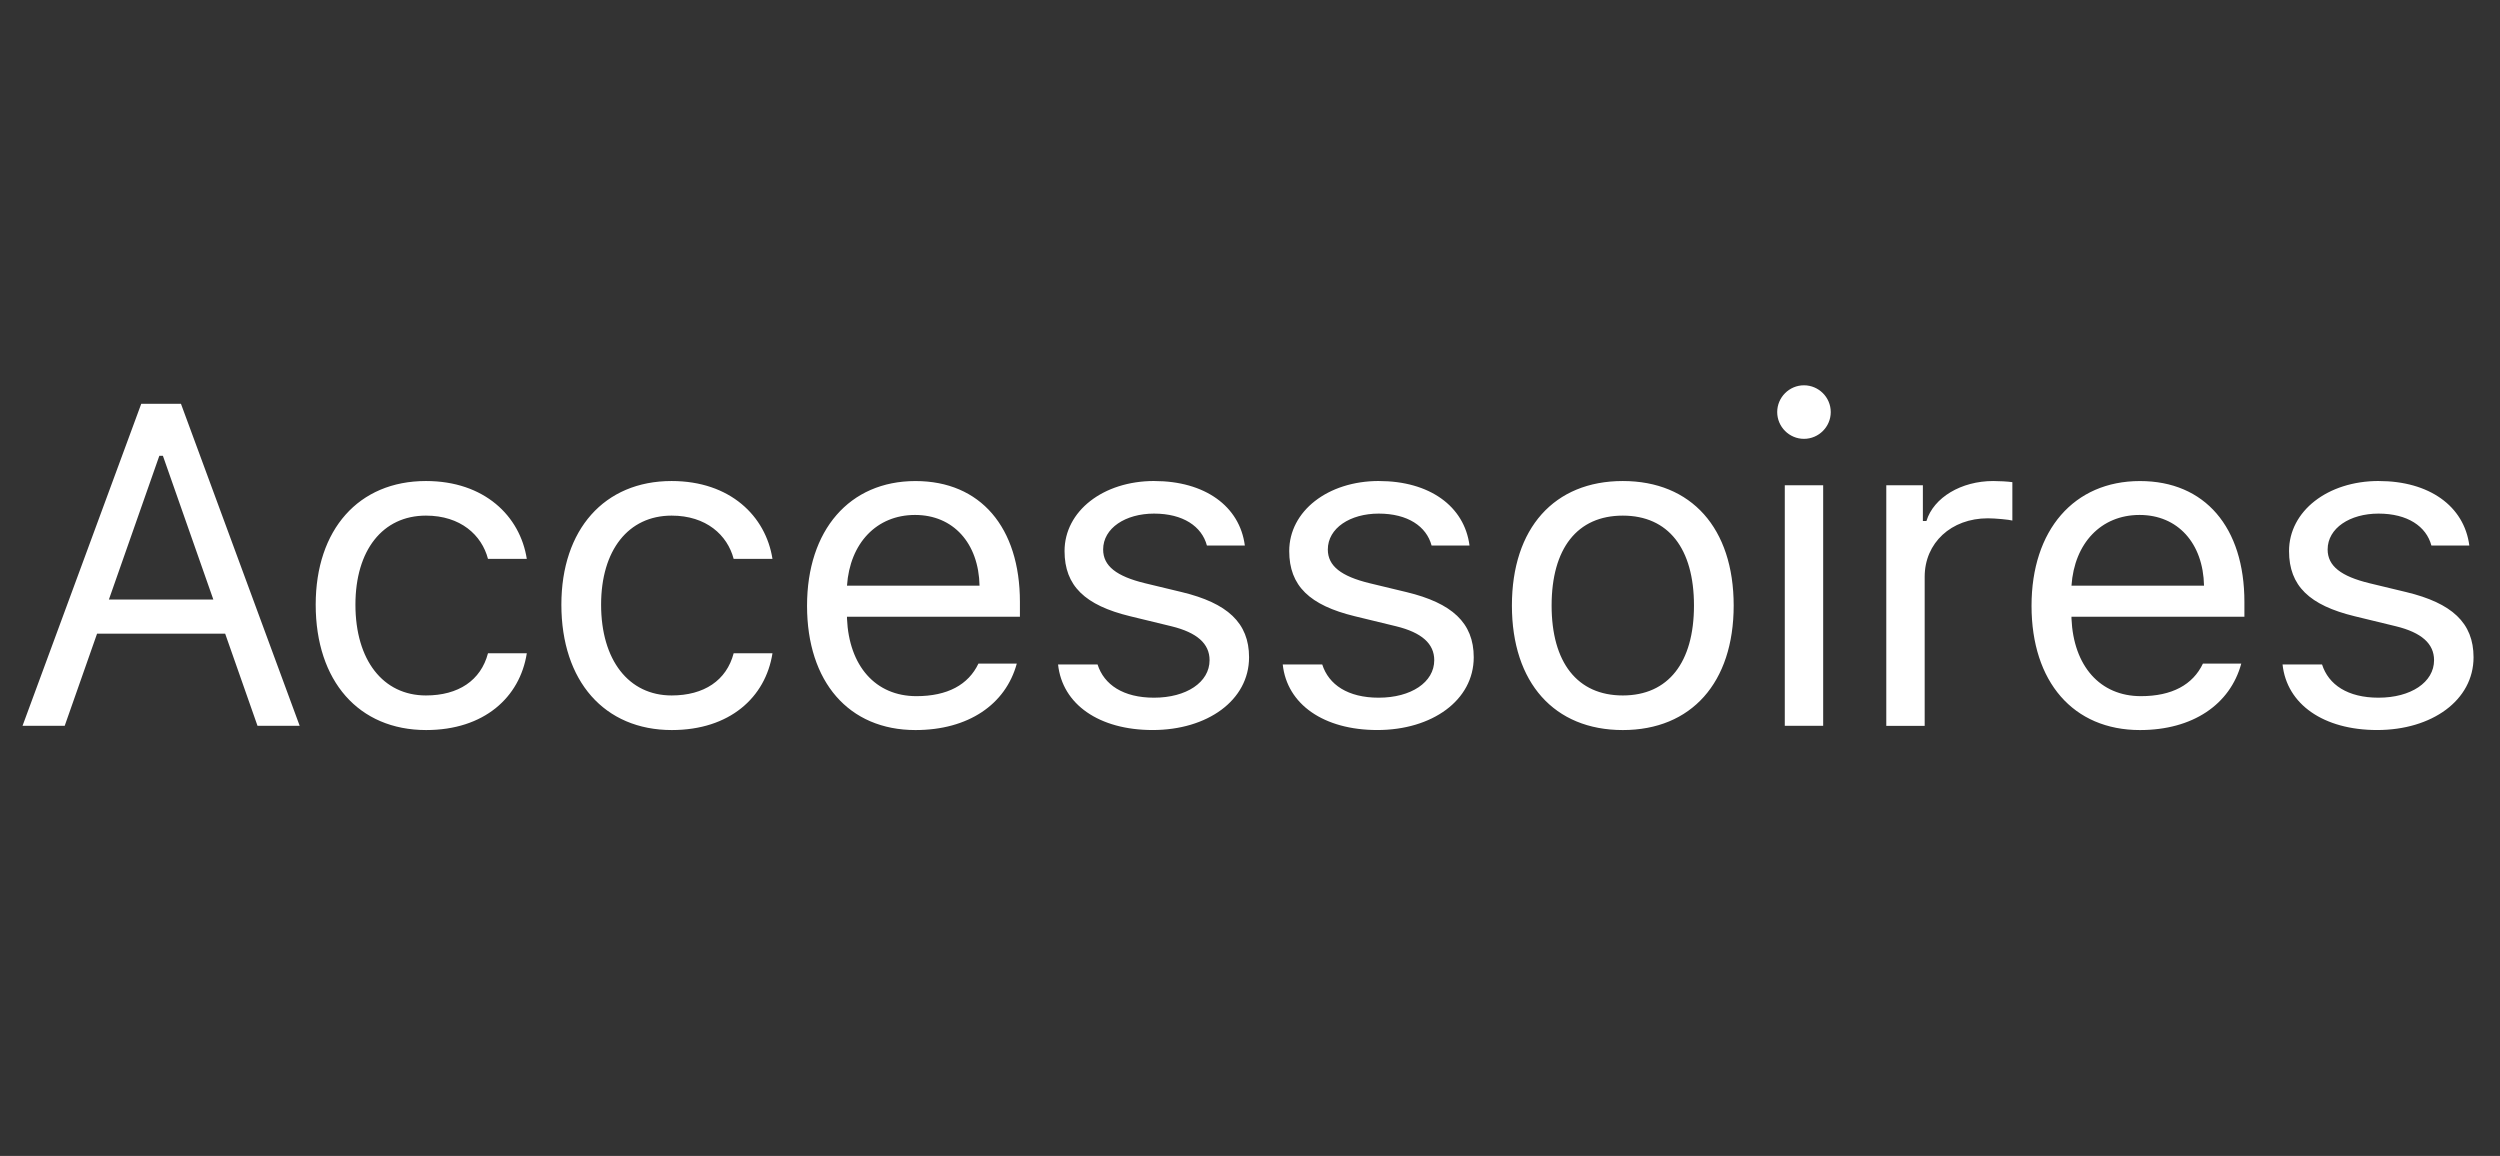 <svg enable-background="new 0 0 93 43" height="43" viewBox="0 0 93 43" width="93" xmlns="http://www.w3.org/2000/svg"><rect x="0" y="0" width="93" height="43" fill="#333333" stroke="none"/><path d="m0 0h93v43h-93z" fill="none"/><path d="m8.376 23.572h-4.765l-1.204 3.428h-1.569l4.416-11.978h1.478l4.416 11.978h-1.569zm-4.325-1.27h3.885l-1.876-5.346h-.133zm14.102-1.511c-.232-.888-1.021-1.61-2.308-1.61-1.61 0-2.623 1.287-2.623 3.312 0 2.067 1.029 3.378 2.623 3.378 1.204 0 2.042-.556 2.308-1.569h1.444c-.257 1.644-1.594 2.856-3.744 2.856-2.507 0-4.109-1.818-4.109-4.665 0-2.789 1.594-4.599 4.101-4.599 2.175 0 3.503 1.303 3.752 2.897h-1.444zm9.139 0c-.232-.888-1.021-1.61-2.308-1.61-1.61 0-2.623 1.287-2.623 3.312 0 2.067 1.029 3.378 2.623 3.378 1.204 0 2.042-.556 2.308-1.569h1.444c-.257 1.644-1.594 2.856-3.744 2.856-2.507 0-4.109-1.818-4.109-4.665 0-2.789 1.594-4.599 4.101-4.599 2.175 0 3.503 1.303 3.752 2.897h-1.444zm10.533 3.893c-.415 1.527-1.81 2.474-3.769 2.474-2.482 0-4.034-1.793-4.034-4.623 0-2.814 1.577-4.64 4.034-4.64 2.416 0 3.885 1.718 3.885 4.499v.548h-6.433v.066c.075 1.768 1.062 2.889 2.582 2.889 1.154 0 1.934-.423 2.308-1.212h1.428zm-6.317-2.897h4.931c-.033-1.585-.98-2.631-2.399-2.631-1.428 0-2.424 1.046-2.532 2.631zm11.43-3.893c1.876 0 3.179.93 3.37 2.399h-1.411c-.191-.714-.888-1.187-1.967-1.187-1.062 0-1.893.54-1.893 1.336 0 .614.498.996 1.552 1.253l1.378.332c1.685.407 2.498 1.137 2.498 2.424 0 1.602-1.552 2.706-3.586 2.706-1.992 0-3.362-.955-3.519-2.44h1.469c.241.755.955 1.237 2.1 1.237 1.204 0 2.067-.573 2.067-1.395 0-.614-.465-1.029-1.419-1.262l-1.536-.373c-1.677-.407-2.44-1.129-2.44-2.424 0-1.486 1.436-2.607 3.337-2.607zm8.358 0c1.876 0 3.179.93 3.37 2.399h-1.411c-.191-.714-.888-1.187-1.967-1.187-1.062 0-1.893.54-1.893 1.336 0 .614.498.996 1.552 1.253l1.378.332c1.685.407 2.498 1.137 2.498 2.424 0 1.602-1.552 2.706-3.586 2.706-1.992 0-3.362-.955-3.519-2.44h1.469c.241.755.955 1.237 2.1 1.237 1.204 0 2.067-.573 2.067-1.395 0-.614-.465-1.029-1.419-1.262l-1.536-.373c-1.677-.407-2.44-1.129-2.44-2.424 0-1.486 1.436-2.607 3.337-2.607zm4.947 4.632c0-2.88 1.577-4.632 4.125-4.632s4.125 1.752 4.125 4.632c0 2.872-1.577 4.632-4.125 4.632s-4.125-1.76-4.125-4.632zm6.773 0c0-2.125-.955-3.345-2.648-3.345s-2.648 1.22-2.648 3.345c0 2.117.955 3.345 2.648 3.345s2.648-1.228 2.648-3.345zm3.096-7.197c0-.548.448-.996.996-.996s.996.448.996.996-.448.996-.996.996-.996-.448-.996-.996zm.282 2.723h1.428v8.948h-1.428zm3.776 0h1.361v1.328h.133c.266-.872 1.295-1.486 2.482-1.486.232 0 .531.017.714.042v1.428c-.116-.033-.631-.083-.913-.083-1.361 0-2.349.913-2.349 2.175v5.545h-1.428zm13.206 6.632c-.415 1.527-1.81 2.474-3.769 2.474-2.482 0-4.034-1.793-4.034-4.623 0-2.814 1.577-4.64 4.034-4.64 2.416 0 3.885 1.718 3.885 4.499v.548h-6.433v.066c.075 1.768 1.062 2.889 2.582 2.889 1.154 0 1.934-.423 2.308-1.212h1.428zm-6.317-2.897h4.931c-.033-1.585-.98-2.631-2.399-2.631-1.428 0-2.424 1.046-2.532 2.631zm11.43-3.893c1.876 0 3.179.93 3.37 2.399h-1.411c-.191-.714-.888-1.187-1.967-1.187-1.062 0-1.893.54-1.893 1.336 0 .614.498.996 1.552 1.253l1.378.332c1.685.407 2.498 1.137 2.498 2.424 0 1.602-1.552 2.706-3.586 2.706-1.992 0-3.362-.955-3.519-2.44h1.469c.241.755.955 1.237 2.1 1.237 1.204 0 2.067-.573 2.067-1.395 0-.614-.465-1.029-1.419-1.262l-1.536-.373c-1.677-.407-2.44-1.129-2.44-2.424 0-1.486 1.436-2.607 3.337-2.607z" fill="#fff"/></svg>